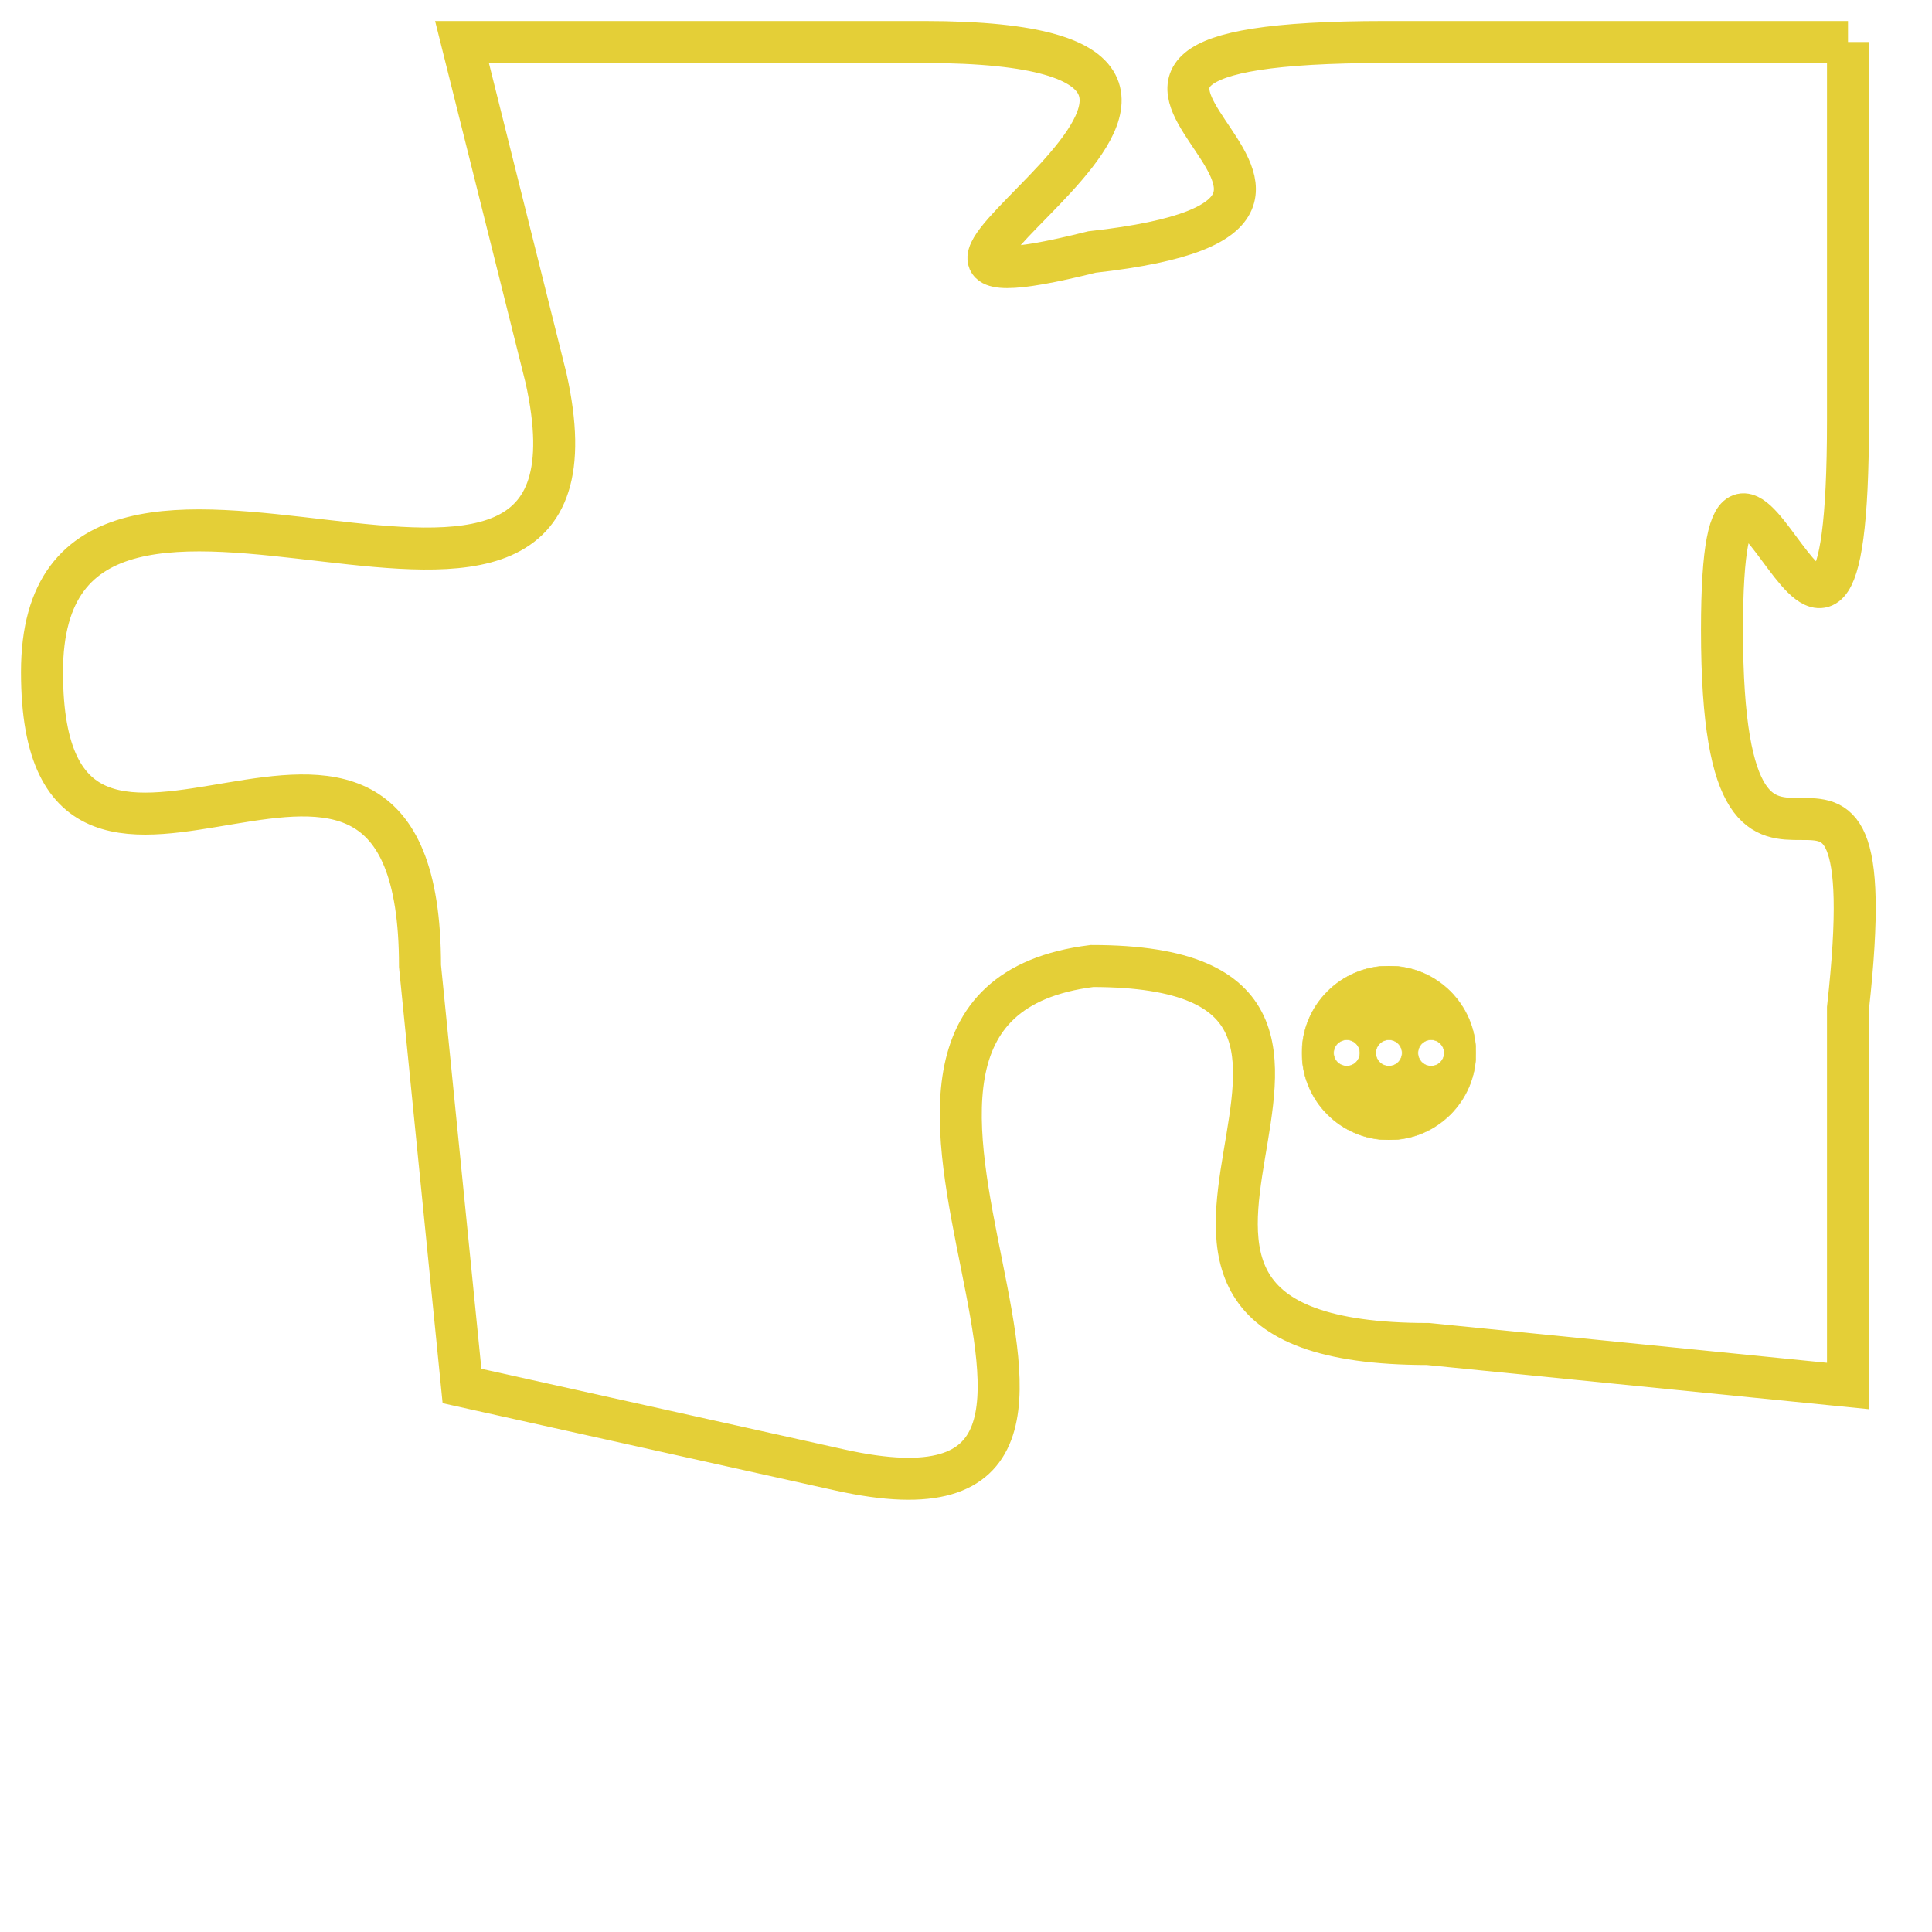 <svg version="1.1" xmlns="http://www.w3.org/2000/svg" xmlns:xlink="http://www.w3.org/1999/xlink" fill="transparent" x="0" y="0" width="350" height="350" preserveAspectRatio="xMinYMin slice"><style type="text/css">.links{fill:transparent;stroke: #E4CF37;}.links:hover{fill:#63D272; opacity:0.4;}</style><defs><g id="allt"><path id="t7525" d="M3828,1824 L3817,1824 C3806,1824 3819,1828 3810,1829 C3802,1831 3817,1824 3806,1824 L3795,1824 3795,1824 L3797,1832 C3799,1841 3785,1831 3785,1839 C3785,1847 3794,1837 3794,1846 L3795,1856 3795,1856 L3804,1858 C3813,1860 3802,1847 3810,1846 C3819,1846 3808,1855 3818,1855 L3828,1856 3828,1856 L3828,1847 C3829,1838 3825,1847 3825,1838 C3825,1830 3828,1843 3828,1833 L3828,1824"/></g><clipPath id="c" clipRule="evenodd" fill="transparent"><use href="#t7525"/></clipPath></defs><svg viewBox="3784 1823 46 38" preserveAspectRatio="xMinYMin meet"><svg width="4380" height="2430"><g><image crossorigin="anonymous" x="0" y="0" href="https://nftpuzzle.license-token.com/assets/completepuzzle.svg" width="100%" height="100%" /><g class="links"><use href="#t7525"/></g></g></svg><svg x="3815" y="1846" height="9%" width="9%" viewBox="0 0 330 330"><g><a xlink:href="https://nftpuzzle.license-token.com/" class="links"><title>See the most innovative NFT based token software licensing project</title><path fill="#E4CF37" id="more" d="M165,0C74.019,0,0,74.019,0,165s74.019,165,165,165s165-74.019,165-165S255.981,0,165,0z M85,190 c-13.785,0-25-11.215-25-25s11.215-25,25-25s25,11.215,25,25S98.785,190,85,190z M165,190c-13.785,0-25-11.215-25-25 s11.215-25,25-25s25,11.215,25,25S178.785,190,165,190z M245,190c-13.785,0-25-11.215-25-25s11.215-25,25-25 c13.785,0,25,11.215,25,25S258.785,190,245,190z"></path></a></g></svg></svg></svg>